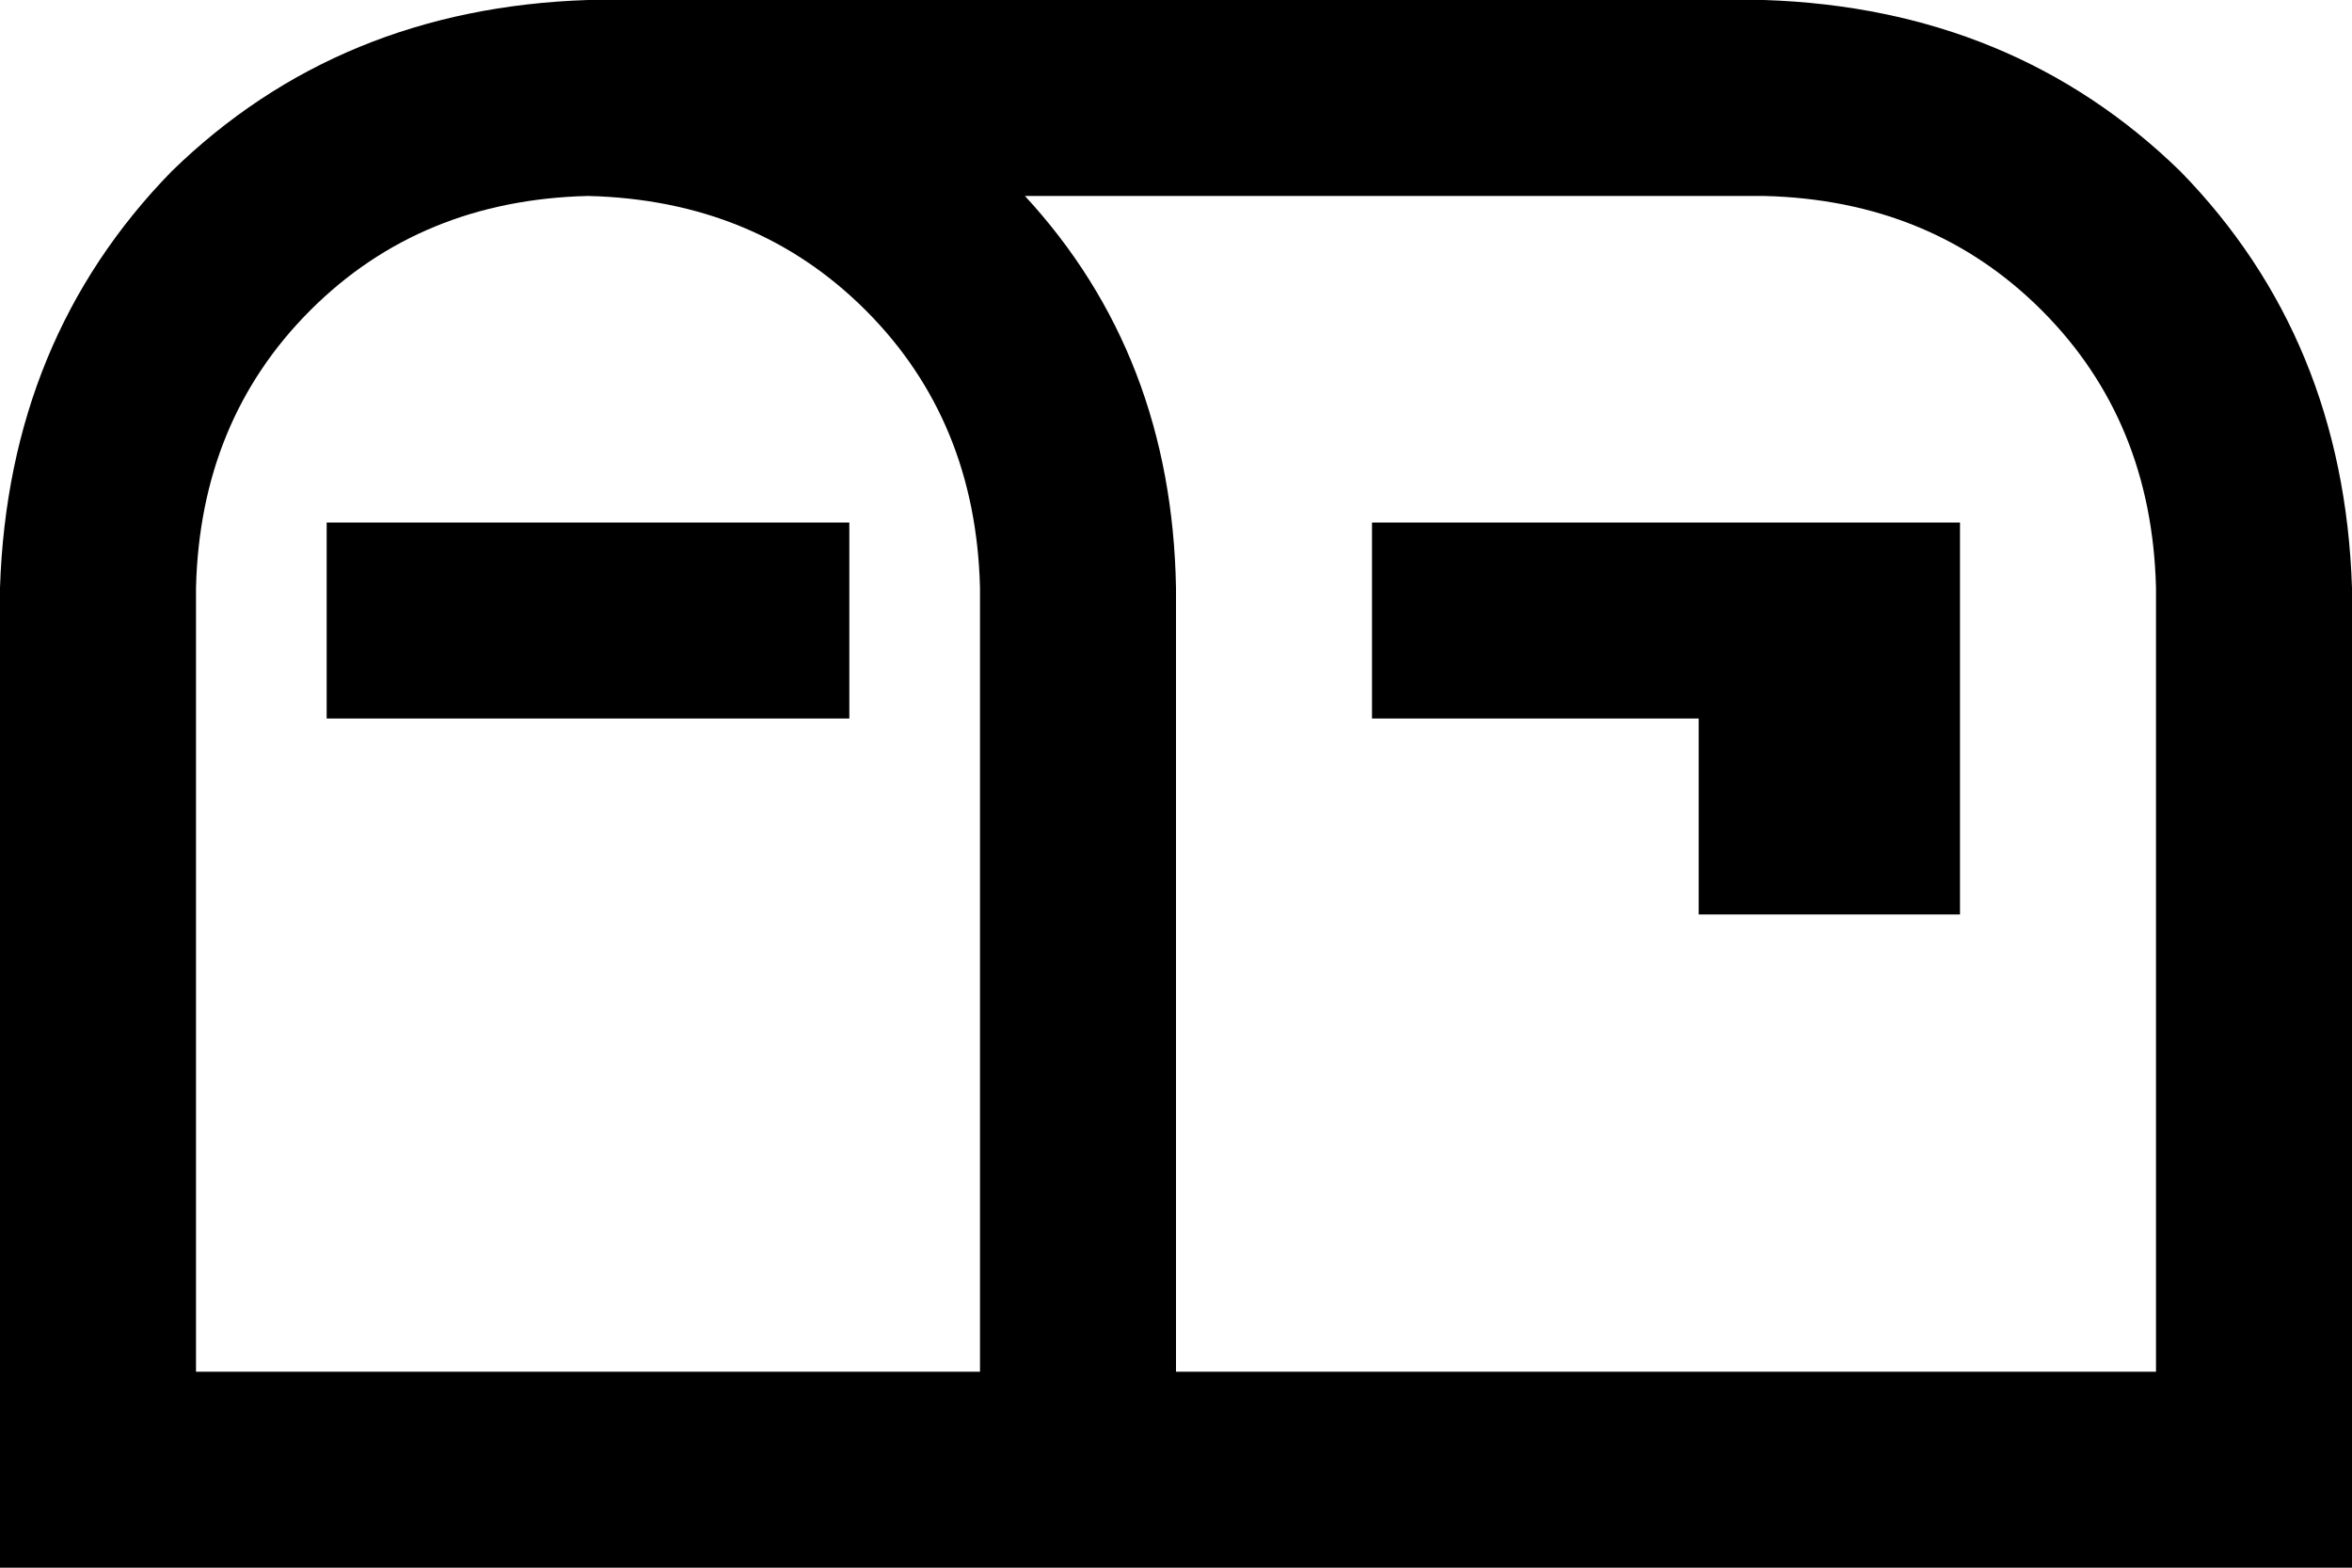 <svg xmlns="http://www.w3.org/2000/svg" viewBox="0 0 576 384">
    <path d="M 48 144 Q 49 103 76 76 L 76 76 Q 103 49 144 48 Q 185 49 212 76 Q 239 103 240 144 L 240 336 L 48 336 L 48 144 L 48 144 Z M 240 384 L 288 384 L 528 384 L 576 384 L 576 336 L 576 144 Q 574 83 534 42 Q 493 2 432 0 L 144 0 Q 83 2 42 42 Q 2 83 0 144 L 0 336 L 0 384 L 48 384 L 240 384 L 240 384 Z M 288 144 Q 287 87 251 48 L 432 48 Q 473 49 500 76 Q 527 103 528 144 L 528 336 L 288 336 L 288 144 L 288 144 Z M 104 128 L 80 128 L 80 176 L 104 176 L 184 176 L 208 176 L 208 128 L 184 128 L 104 128 L 104 128 Z M 360 128 L 336 128 L 336 176 L 360 176 L 416 176 L 416 200 L 416 224 L 440 224 L 456 224 L 480 224 L 480 200 L 480 152 L 480 128 L 456 128 L 440 128 L 360 128 L 360 128 Z"/>
</svg>
